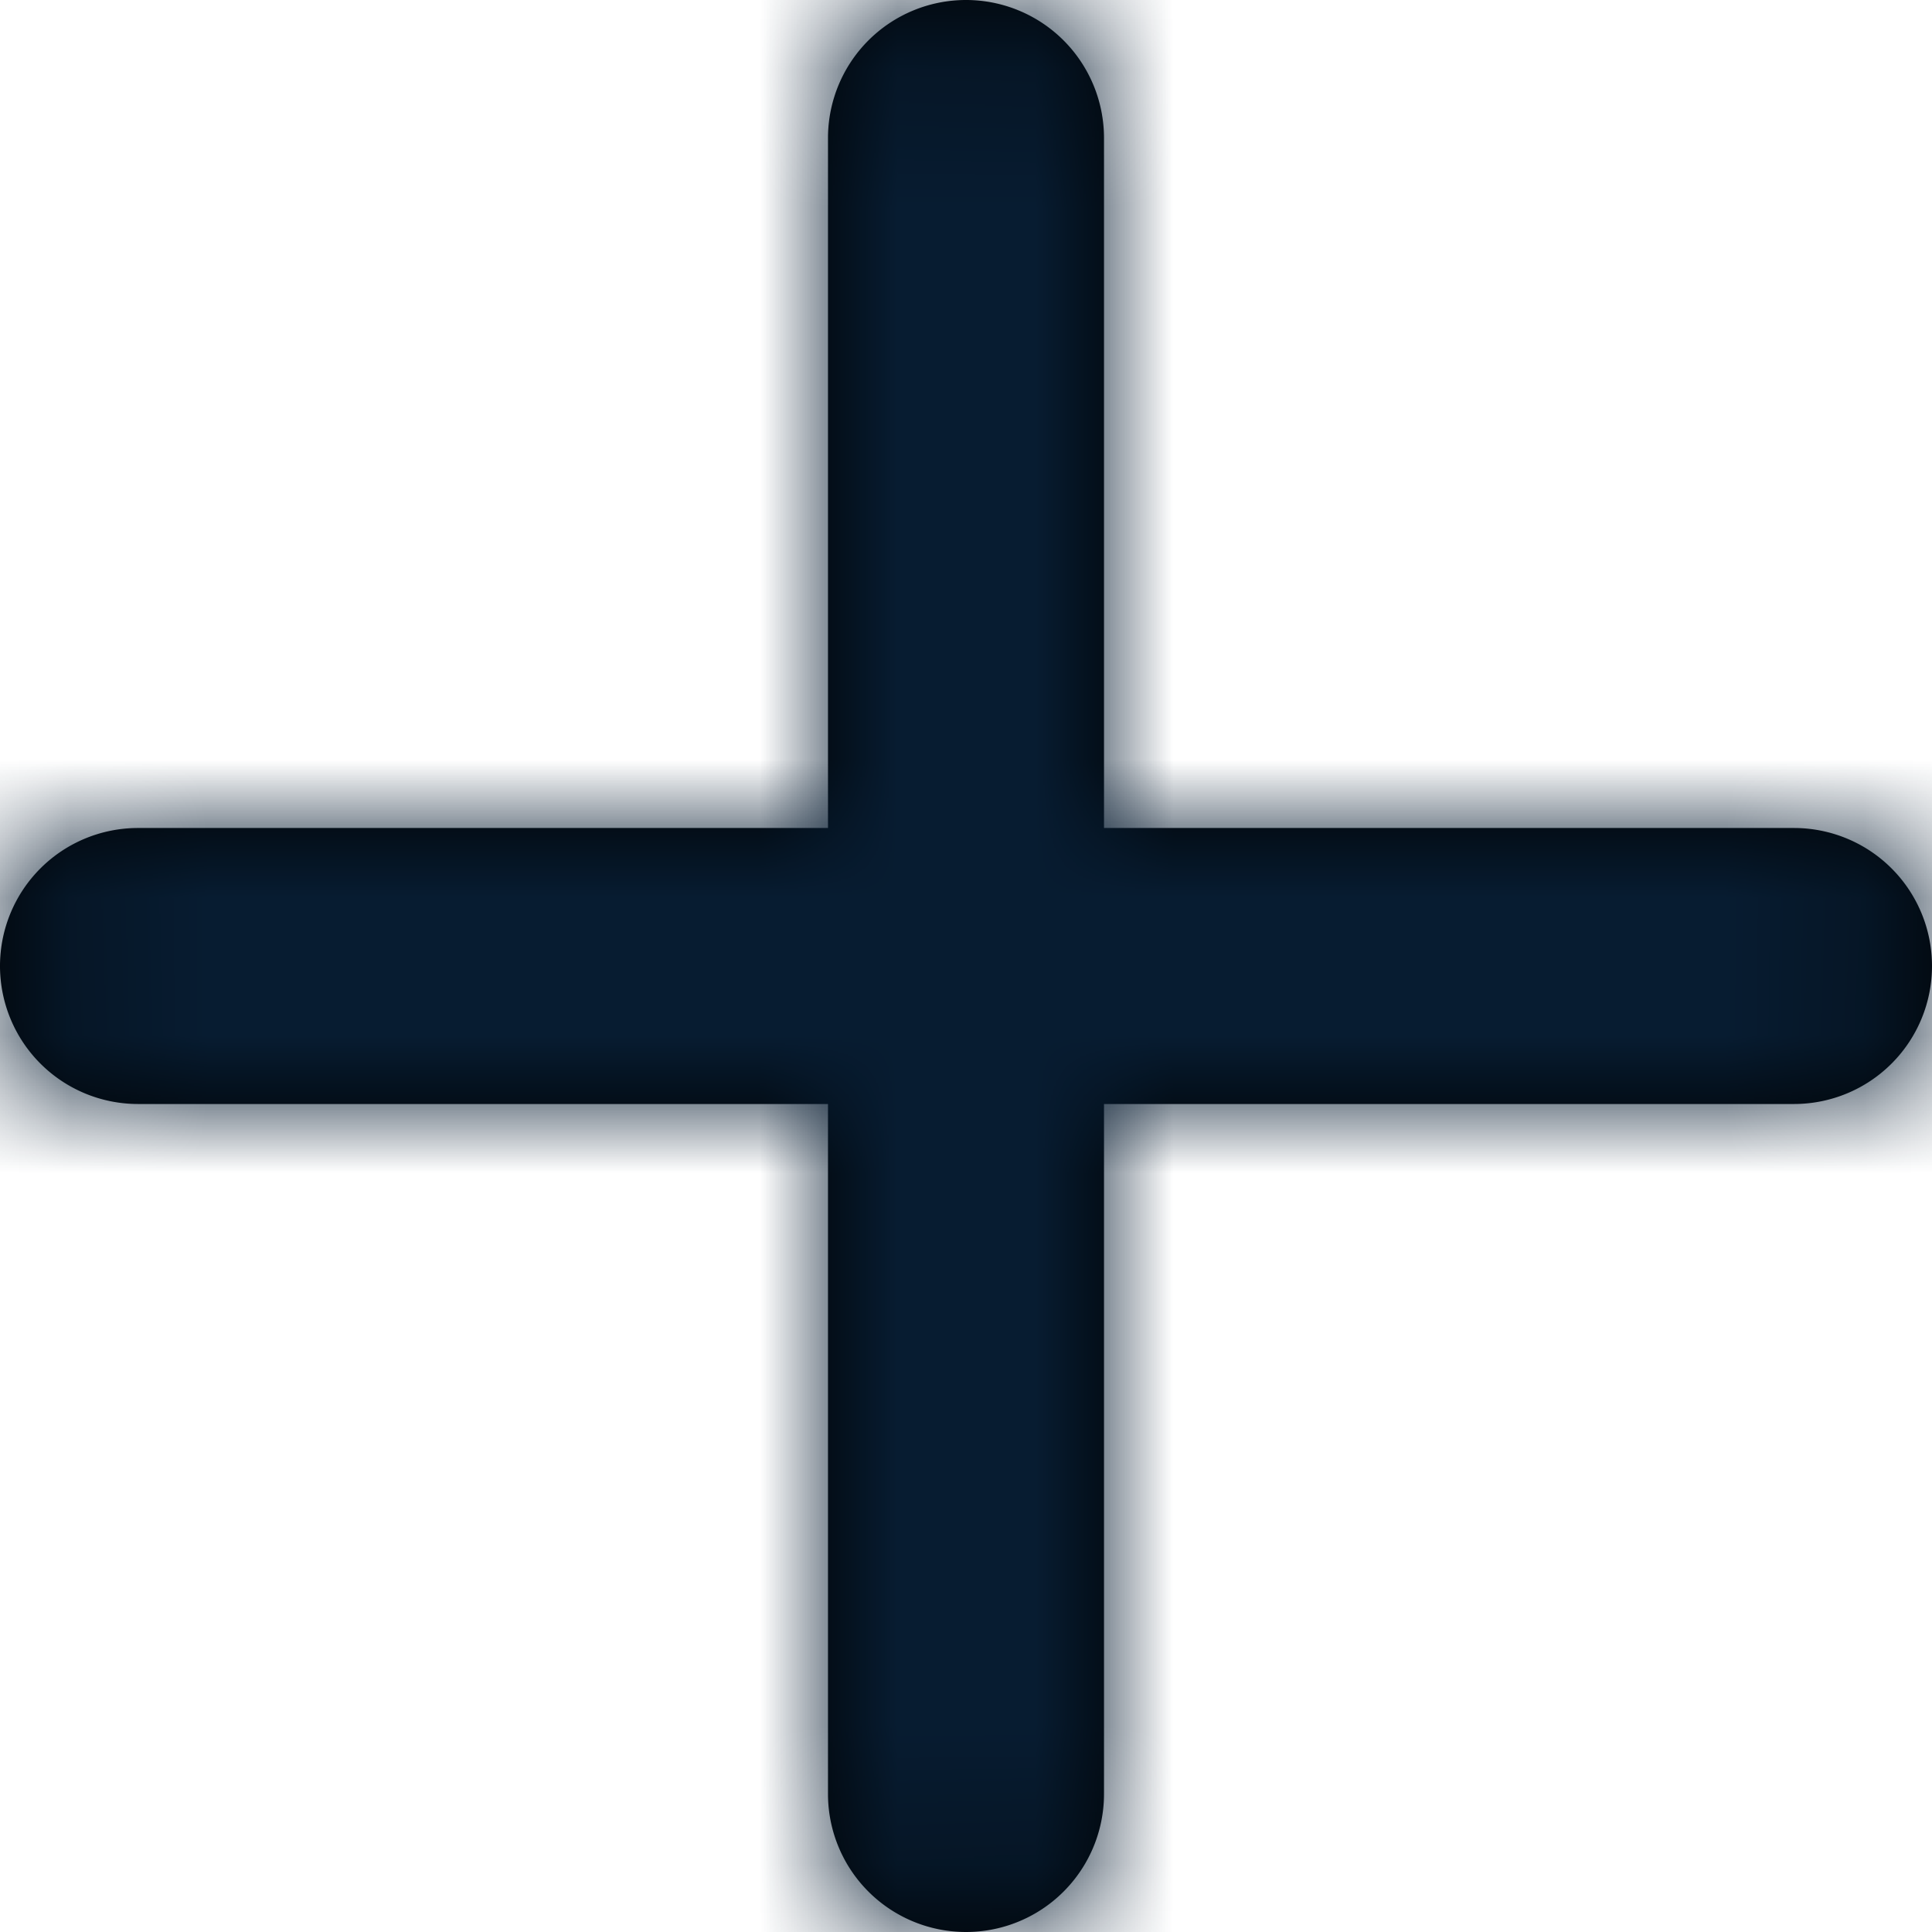 <?xml version="1.0" encoding="UTF-8"?><svg width="14" height="14" xmlns="http://www.w3.org/2000/svg" xmlns:xlink="http://www.w3.org/1999/xlink"><defs><path d="M9 2a1 1 0 0 1 1 1v5h5a1 1 0 0 1 0 2h-5v5a1 1 0 0 1-2 0v-5H3a1 1 0 1 1 0-2h5V3a1 1 0 0 1 1-1Z" id="a"/></defs><g transform="translate(-2 -2)" fill="none" fill-rule="evenodd"><mask id="b" fill="#fff"><use xlink:href="#a"/></mask><use fill="#000" transform="matrix(1 0 0 -1 0 18)" xlink:href="#a"/><g mask="url(#b)" fill="#071C31"><path d="M0 0h18v18H0z"/></g></g></svg>